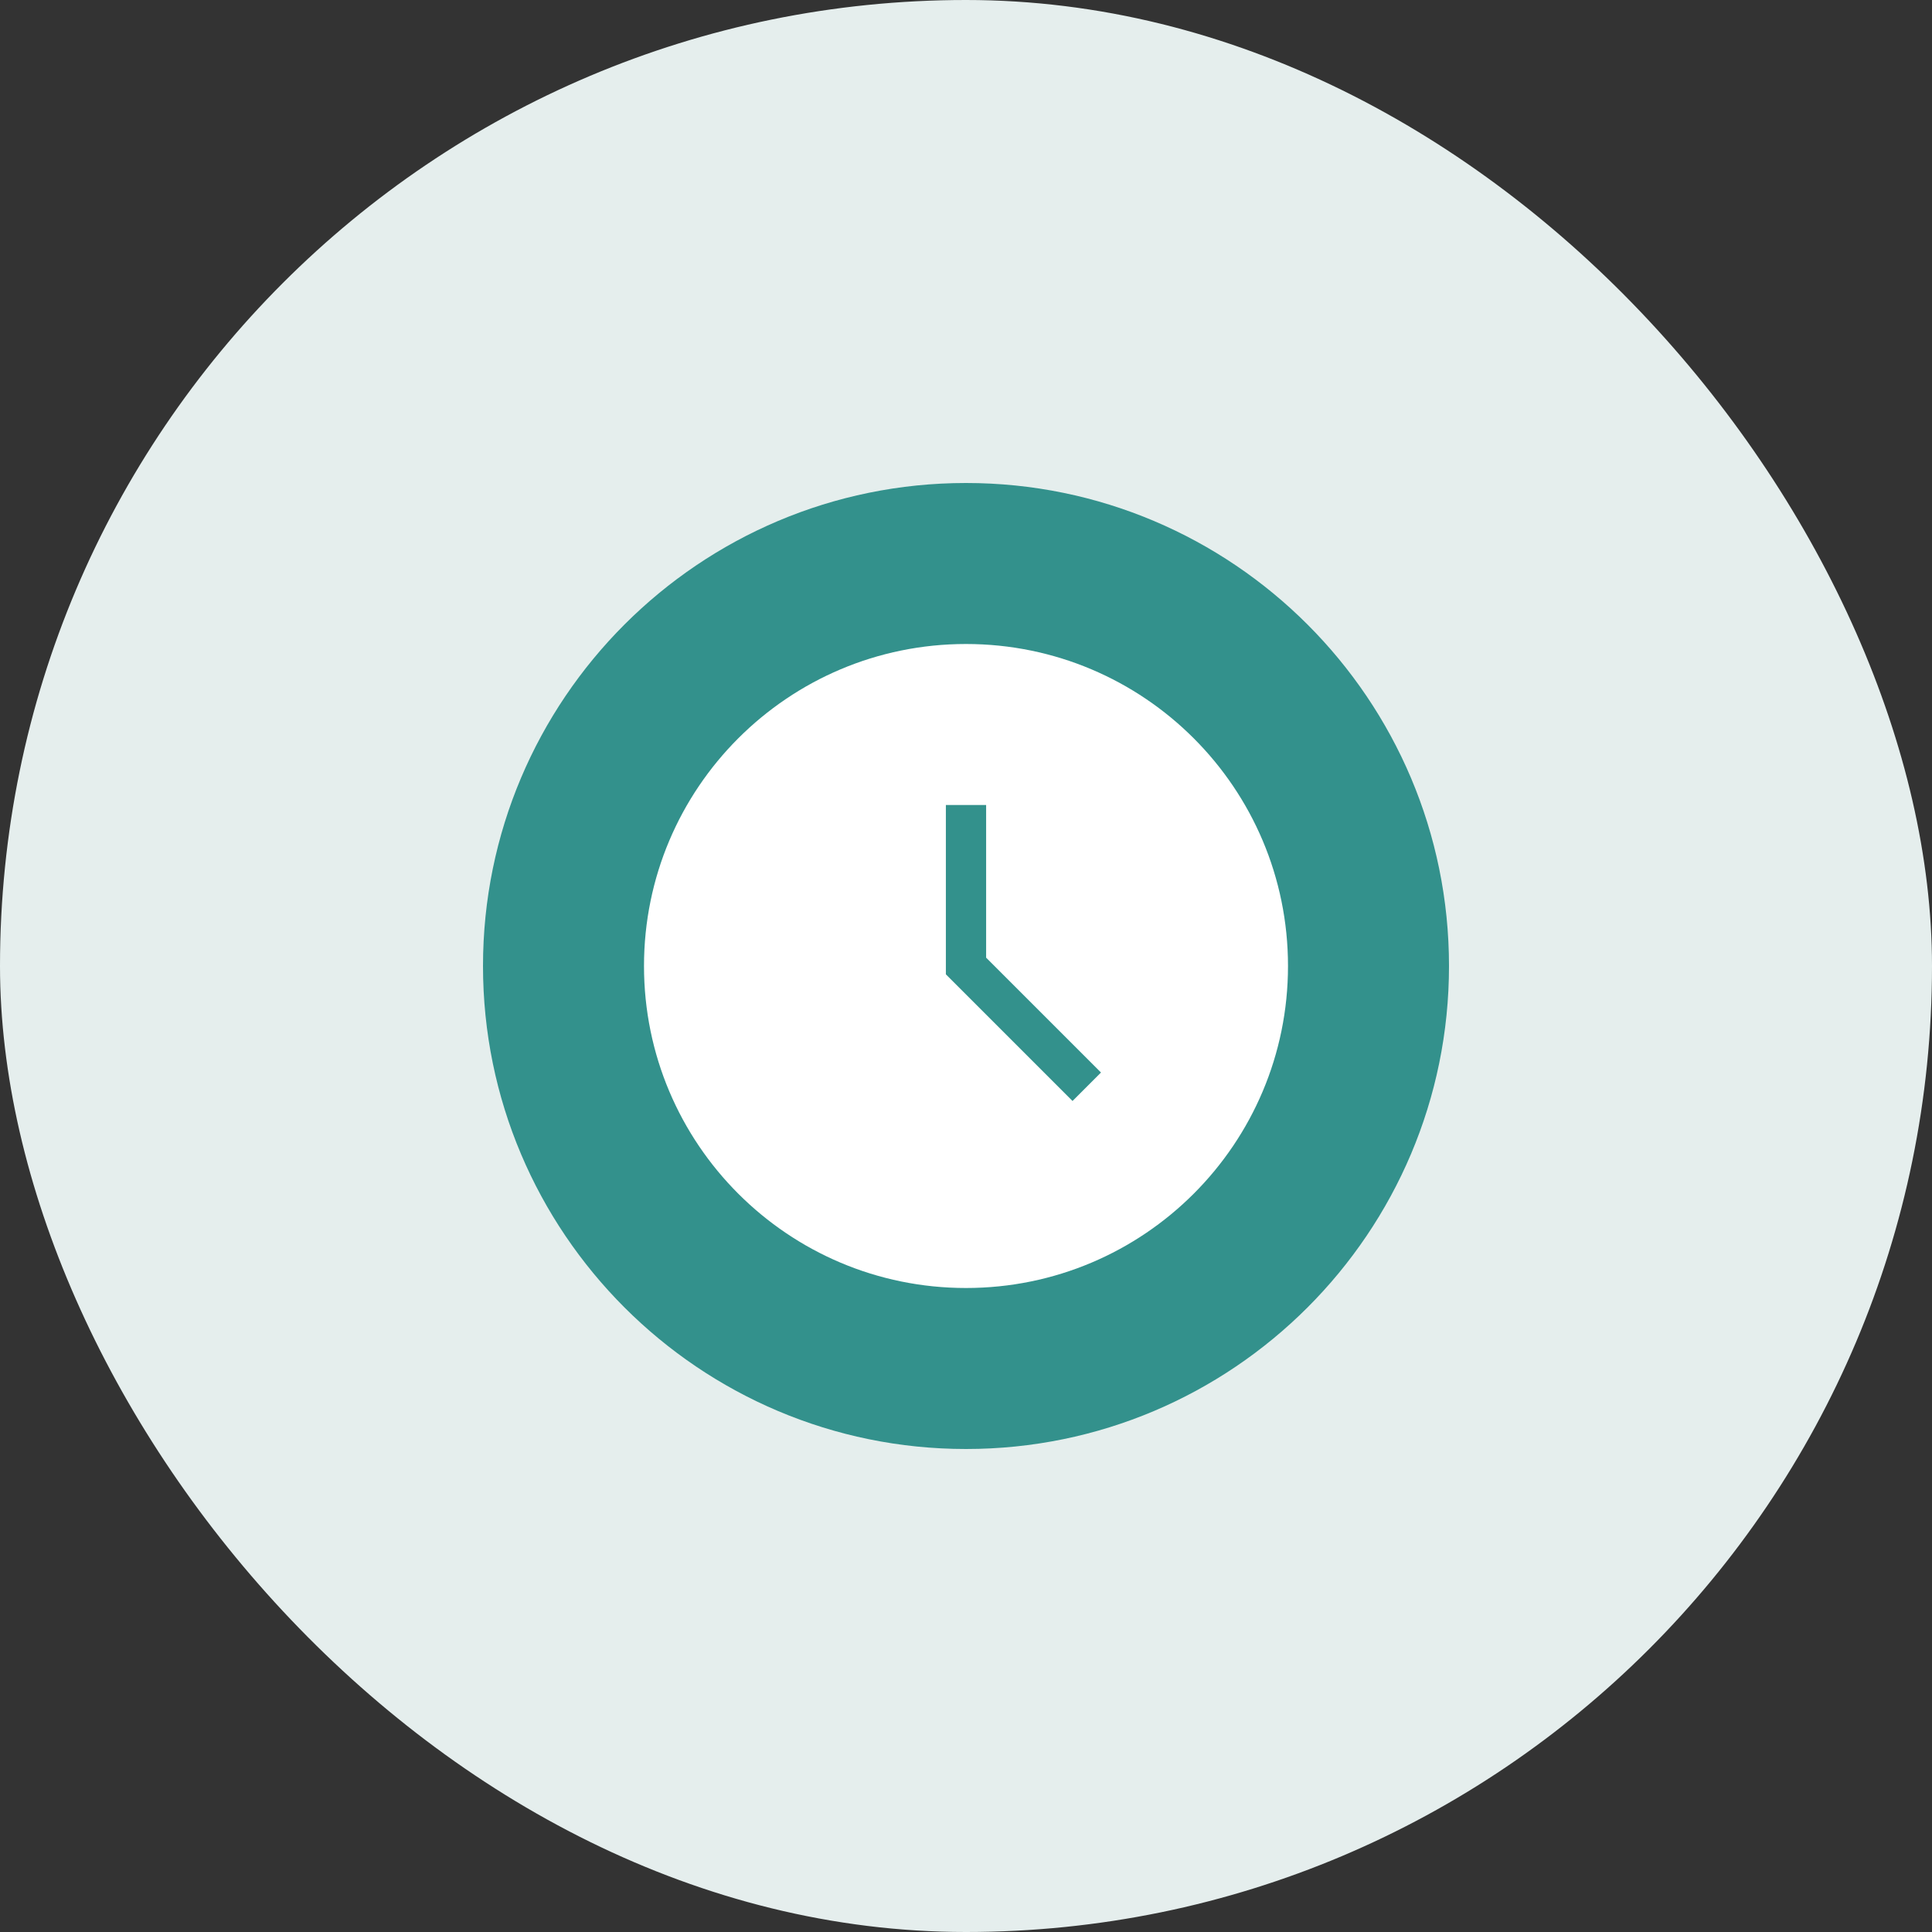 <svg width="96" height="96" viewBox="0 0 96 96" fill="none" xmlns="http://www.w3.org/2000/svg">
  <rect x="0" y="0" width="96" height="96" fill="#333333" stroke="none"/>
  <rect width="96" height="96" rx="48" fill="#e5eeed"/>
  <path d="M48 24c-13.25 0-24 10.75-24 24s10.75 24 24 24 24-10.75 24-24-10.75-24-24-24z" fill="#33918c"/>
  <path d="M48 32c8.84 0 16 7.16 16 16s-7.16 16-16 16-16-7.16-16-16 7.16-16 16-16z" fill="white"/>
  <path d="M48 40v8l6 6" stroke="#33918c" stroke-width="2" fill="none"/>
</svg>
